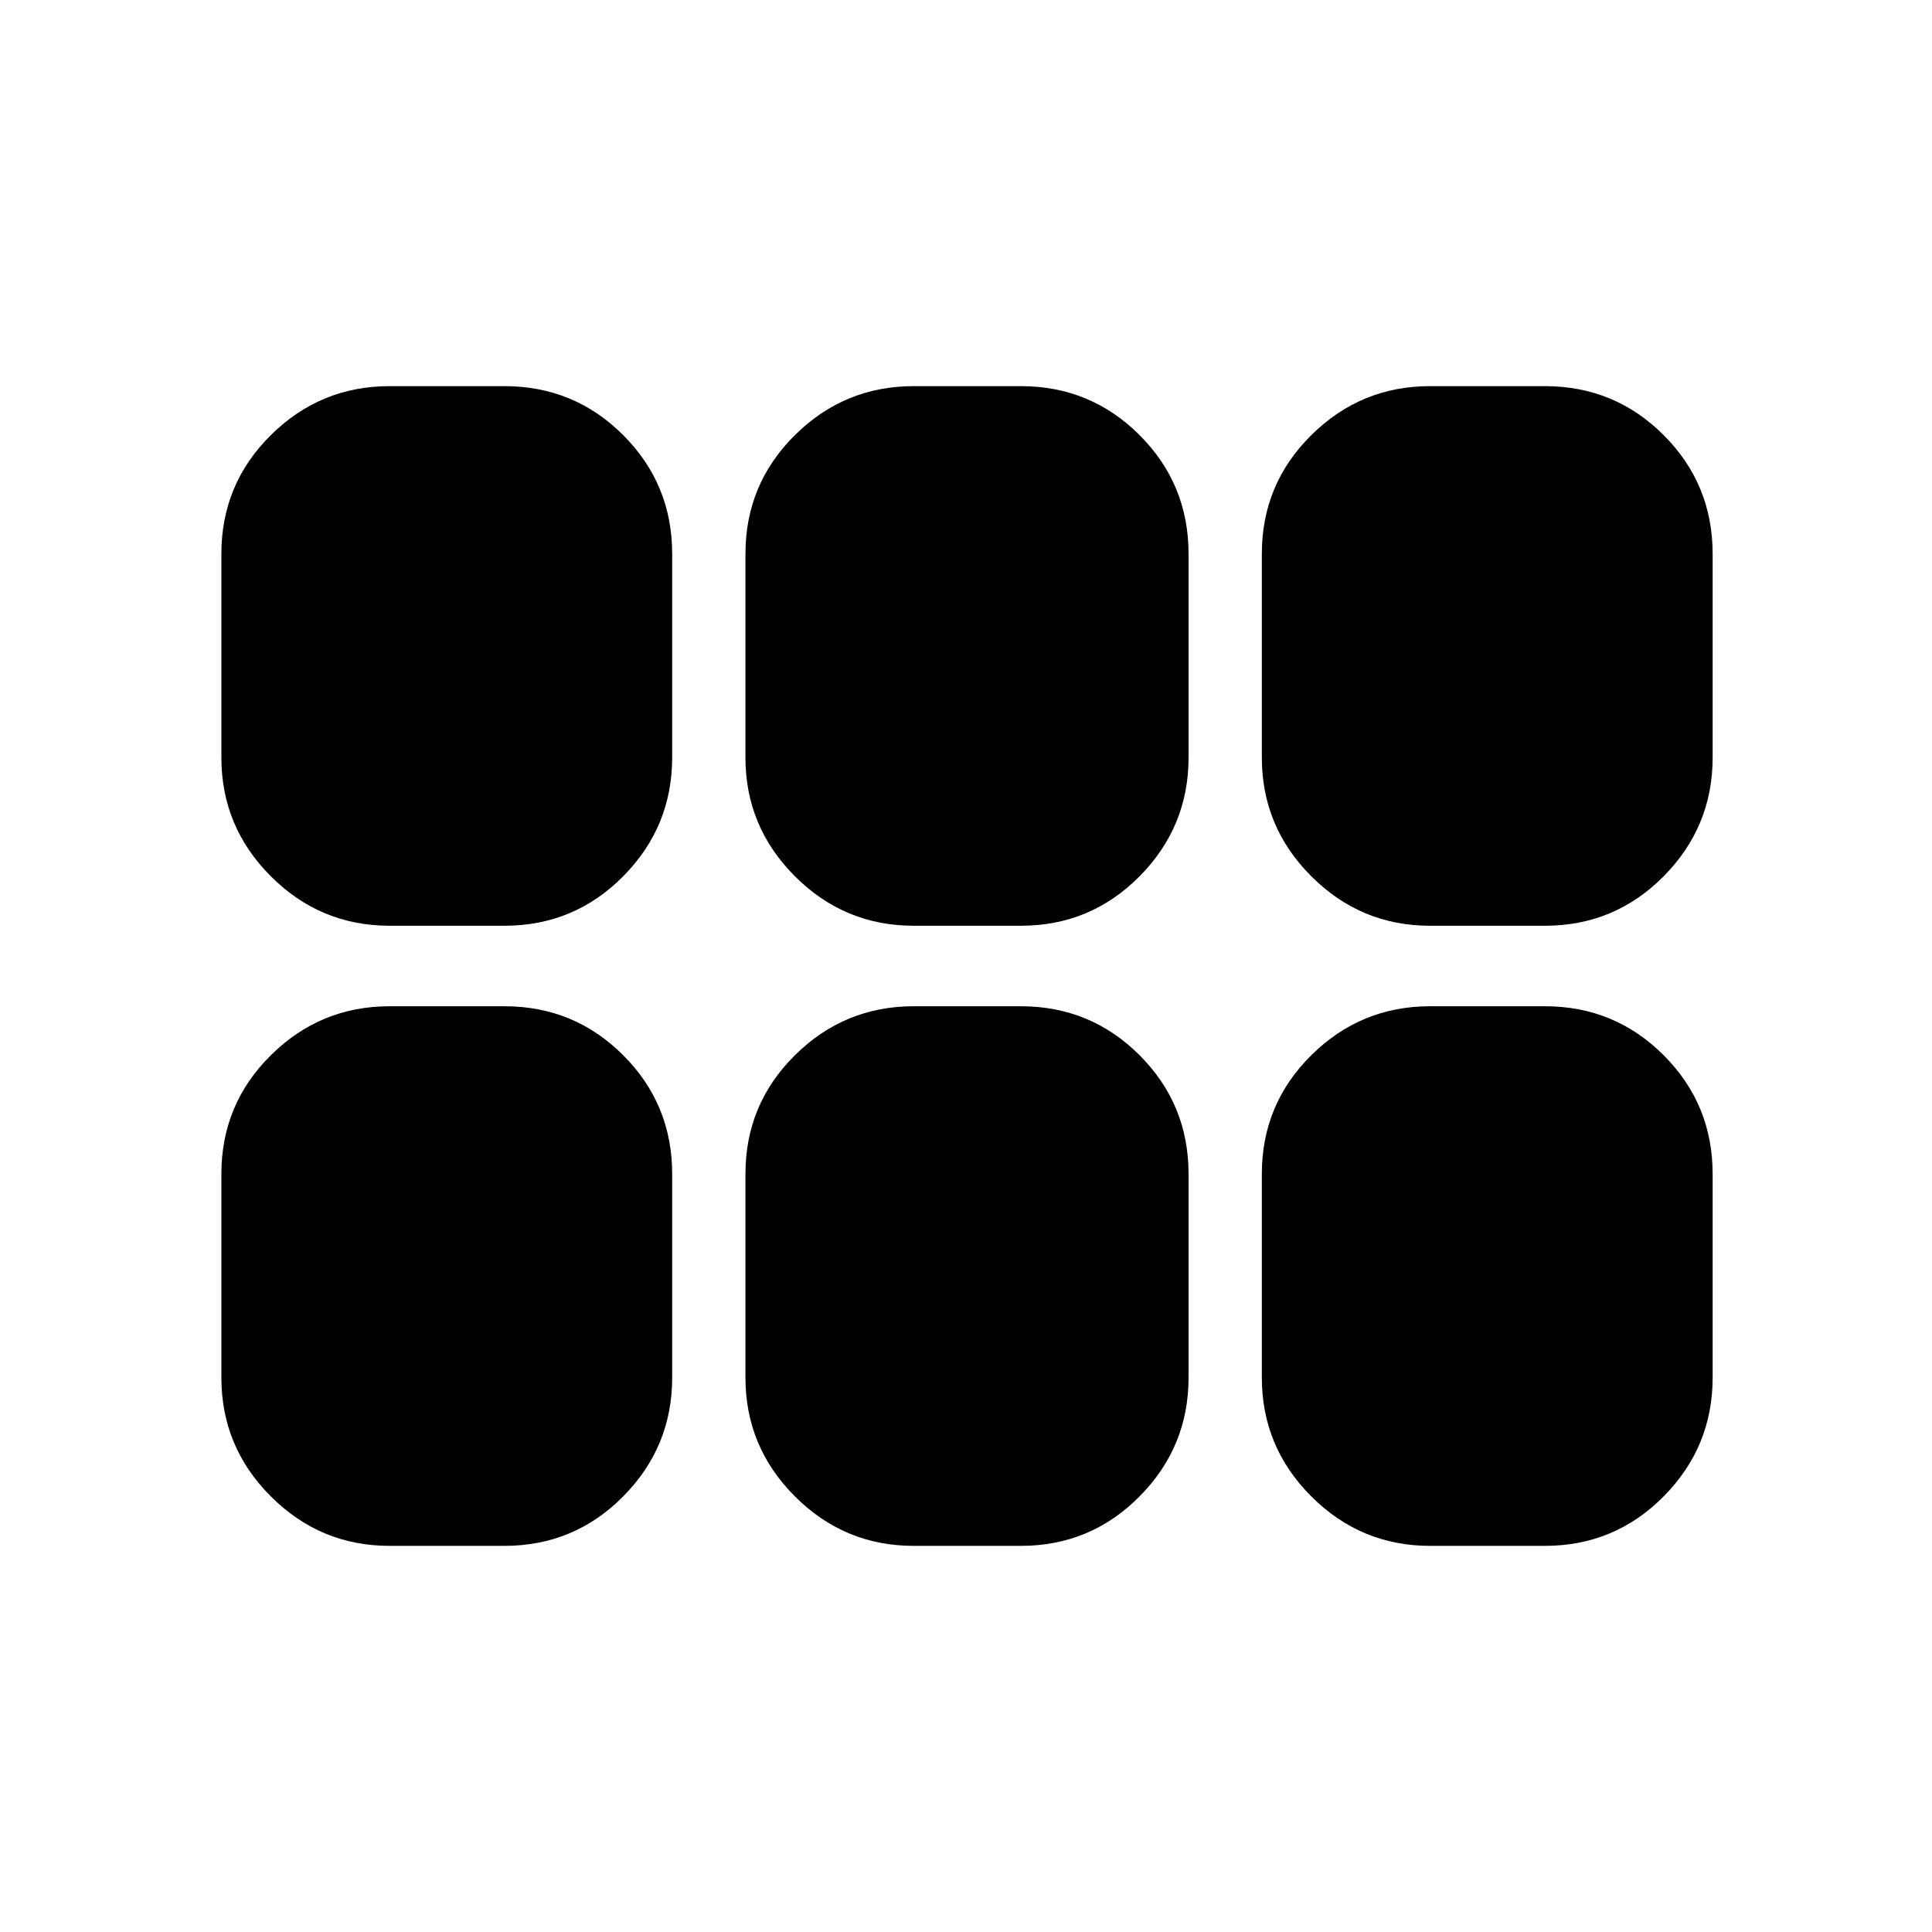 <svg xmlns="http://www.w3.org/2000/svg" height="24" viewBox="0 -960 960 960" width="24"><path d="M710.59-500q-34.44 0-59.01-24.58Q627-549.15 627-583.59v-101.19q0-34.68 24.58-59.01 24.57-24.34 59.01-24.34h57.06q34.68 0 59.01 24.34Q851-719.46 851-684.78v101.19q0 34.44-24.34 59.01Q802.33-500 767.65-500h-57.06ZM454-500q-34.43 0-59.01-24.58-24.58-24.57-24.58-59.01v-101.19q0-34.68 24.58-59.01 24.58-24.34 59.01-24.34h53.24q34.67 0 59.01 24.34 24.34 24.33 24.34 59.01v101.19q0 34.44-24.34 59.01Q541.91-500 507.24-500H454Zm-260.41 0q-34.44 0-59.01-24.58Q110-549.15 110-583.59v-101.19q0-34.68 24.58-59.01 24.57-24.34 59.01-24.34h57.06q34.68 0 59.01 24.34Q334-719.46 334-684.78v101.19q0 34.44-24.34 59.01Q285.33-500 250.65-500h-57.06Zm0 308.13q-34.44 0-59.01-24.58Q110-241.02 110-275.46v-101.19q0-34.68 24.58-59.01Q159.15-460 193.59-460h57.06q34.68 0 59.01 24.34Q334-411.33 334-376.65v101.19q0 34.44-24.34 59.01-24.33 24.58-59.01 24.58h-57.06Zm260.41 0q-34.43 0-59.01-24.58-24.58-24.57-24.58-59.01v-101.19q0-34.68 24.58-59.01Q419.57-460 454-460h53.24q34.67 0 59.01 24.34 24.34 24.33 24.34 59.01v101.19q0 34.44-24.34 59.01-24.34 24.58-59.01 24.58H454Zm256.59 0q-34.44 0-59.01-24.58Q627-241.02 627-275.46v-101.19q0-34.68 24.58-59.01Q676.15-460 710.59-460h57.06q34.68 0 59.01 24.34Q851-411.33 851-376.65v101.19q0 34.44-24.34 59.01-24.33 24.58-59.01 24.58h-57.06Z"/></svg>